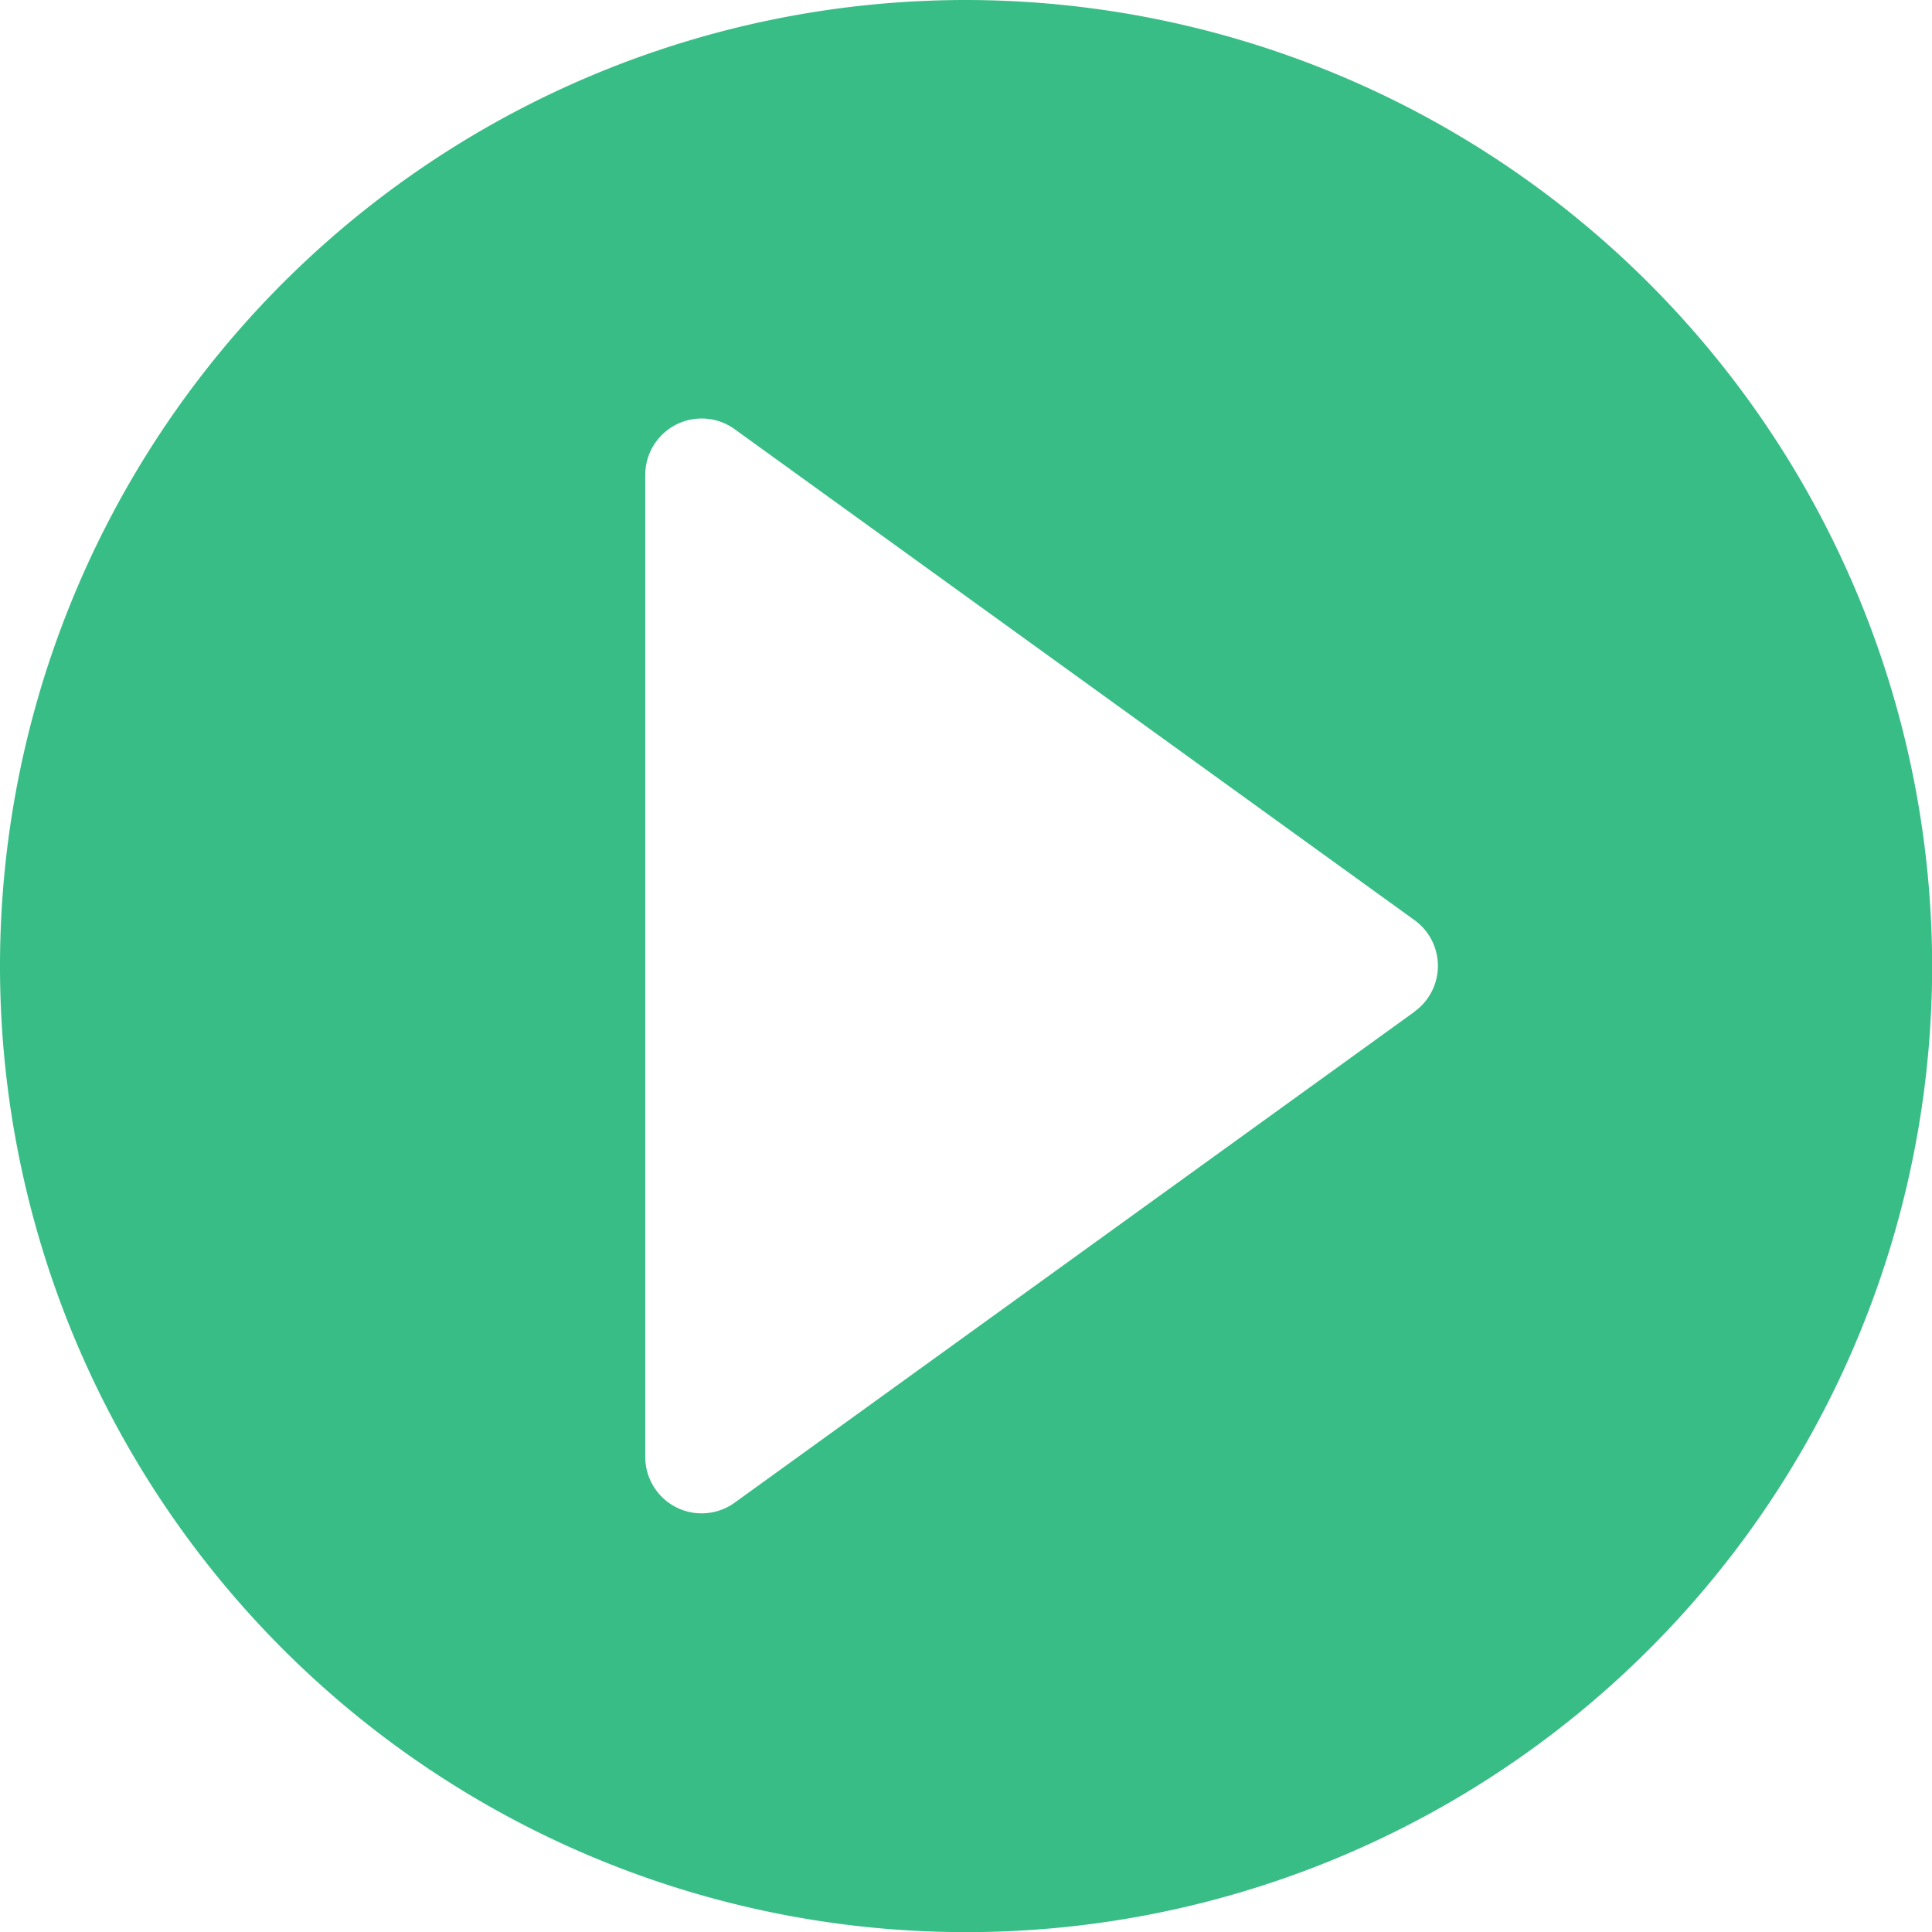 <svg xmlns="http://www.w3.org/2000/svg" width="13.707" height="13.707" viewBox="0 0 13.707 13.707">
  <defs>
    <style>
      .cls-1 {
        fill: #39bd86;
      }
    </style>
  </defs>
  <path id="Path_2917" data-name="Path 2917" class="cls-1" d="M6.854,0a6.854,6.854,0,1,0,6.854,6.854A6.861,6.861,0,0,0,6.854,0Zm3.18,7.179-4.819,3.48a.4.4,0,0,1-.637-.326V3.373a.4.4,0,0,1,.637-.326l4.819,3.48a.4.4,0,0,1,0,.651Z"/>
</svg>
